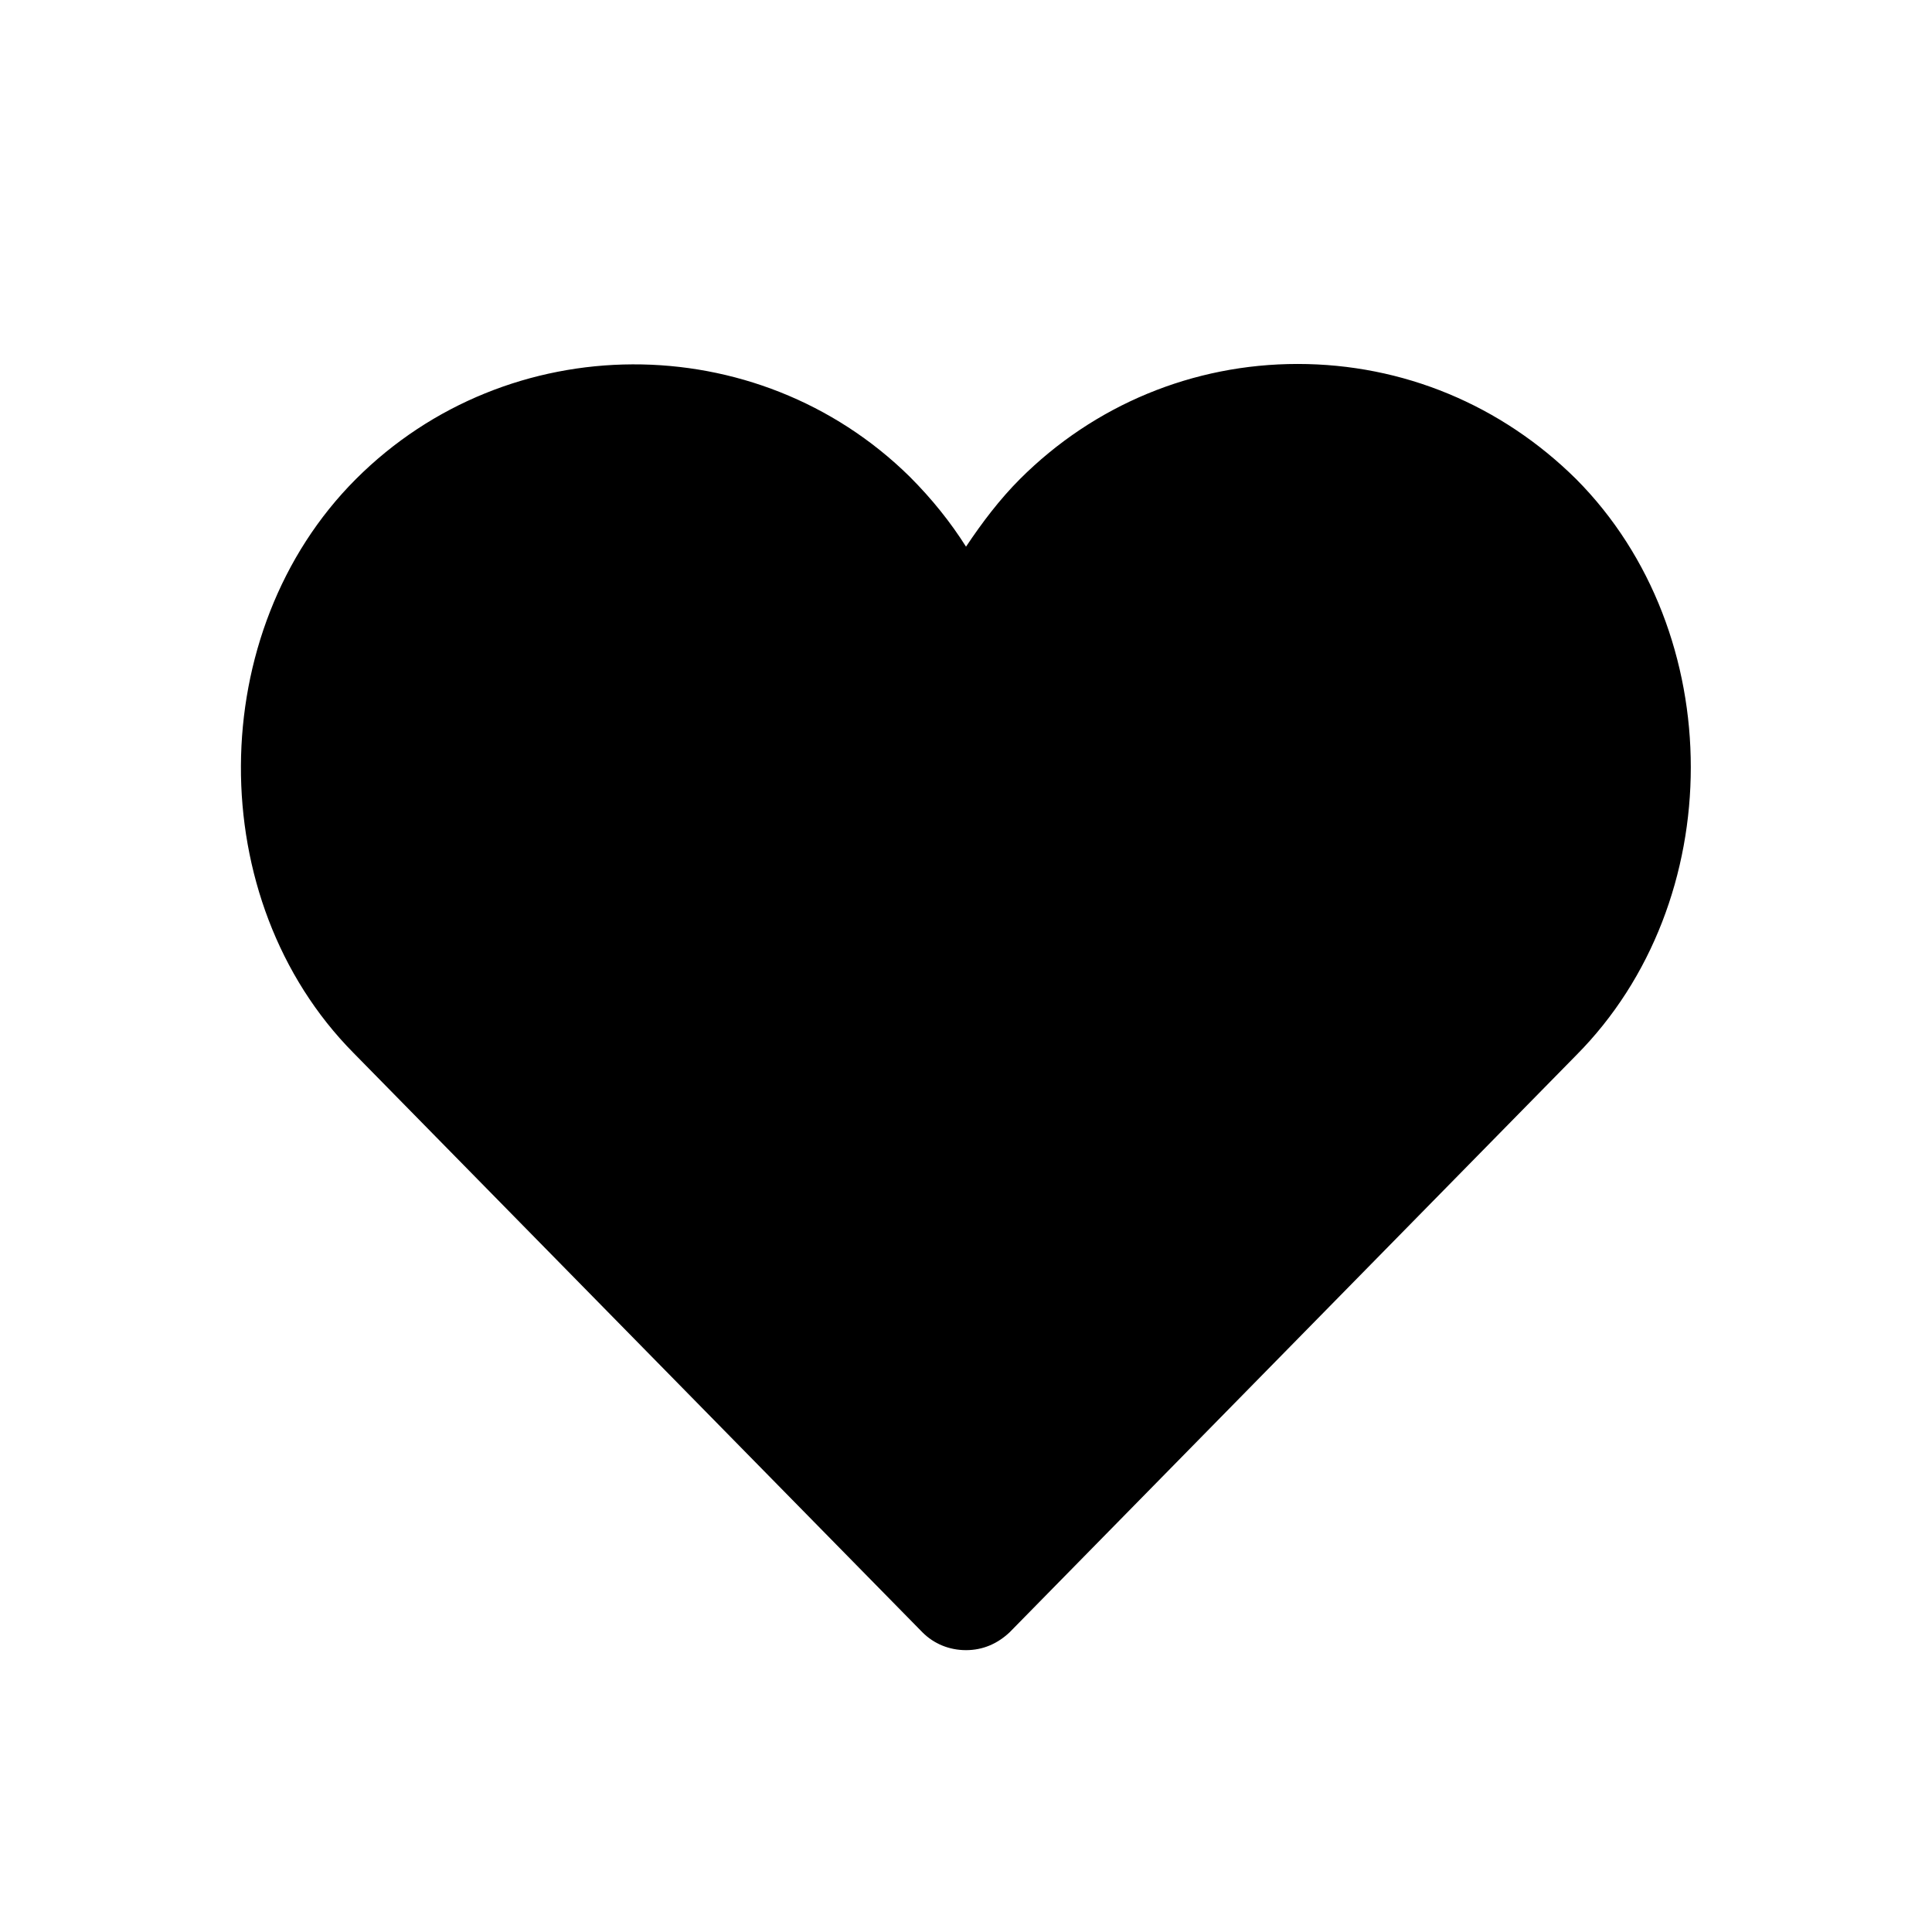 <svg xmlns="http://www.w3.org/2000/svg" width="500" height="500" style="width:100%;height:100%;transform:translate3d(0,0,0);content-visibility:visible" viewBox="0 0 500 500"><defs><clipPath id="a"><path d="M0 0h500v500H0z"/></clipPath><clipPath id="d"><path d="M0 0h500v500H0z"/></clipPath><clipPath id="c"><path d="M0 0h500v500H0z"/></clipPath><clipPath id="b"><path d="M0 0h500v500H0z"/></clipPath></defs><g clip-path="url(#a)"><g clip-path="url(#b)" style="display:none"><g class="primary design" style="display:none"><path class="primary"/></g><g class="primary design" style="display:none"><path fill="none" class="primary"/><path class="primary"/></g><g class="primary design" style="display:none"><path fill="none" class="primary"/></g></g><g clip-path="url(#c)" style="display:block"><g class="primary design" style="display:none"><path d="M335.824 94.193c-27.079 0-52.7 10.624-71.863 29.787-5.208 5.208-9.79 11.248-13.956 17.497-3.958-6.249-8.749-12.29-14.581-18.122-39.577-38.952-103.942-38.743-143.31.625-39.37 39.369-39.786 108.941-.626 148.518l147.268 149.976c2.917 2.916 6.874 4.583 11.249 4.583 4.374 0 8.123-1.667 11.248-4.583l146.643-149.351c39.577-39.785 39.577-109.358 0-149.143-19.372-19.163-44.784-29.787-72.072-29.787z" class="primary"/></g><g class="primary design" style="display:none"><path class="primary"/><path fill="none" class="primary"/></g><g class="primary design" style="display:block"><path d="M335.824 94.193c-27.079 0-52.7 10.624-71.863 29.787-5.208 5.208-9.79 11.248-13.956 17.497-3.958-6.249-8.749-12.29-14.581-18.122-39.577-38.952-103.942-38.743-143.31.625-39.37 39.369-39.786 108.941-.626 148.518l147.268 149.976c2.917 2.916 6.874 4.583 11.249 4.583 4.374 0 8.123-1.667 11.248-4.583l146.643-149.351c39.577-39.785 39.577-109.358 0-149.143-19.372-19.163-44.784-29.787-72.072-29.787z" class="primary"/></g></g><g clip-path="url(#d)" style="display:none"><g class="primary design" style="display:none"><path class="primary"/></g><g class="primary design" style="display:none"><path class="primary"/><path fill="none" class="primary"/></g><g class="primary design" style="display:none"><path class="primary"/></g></g></g></svg>